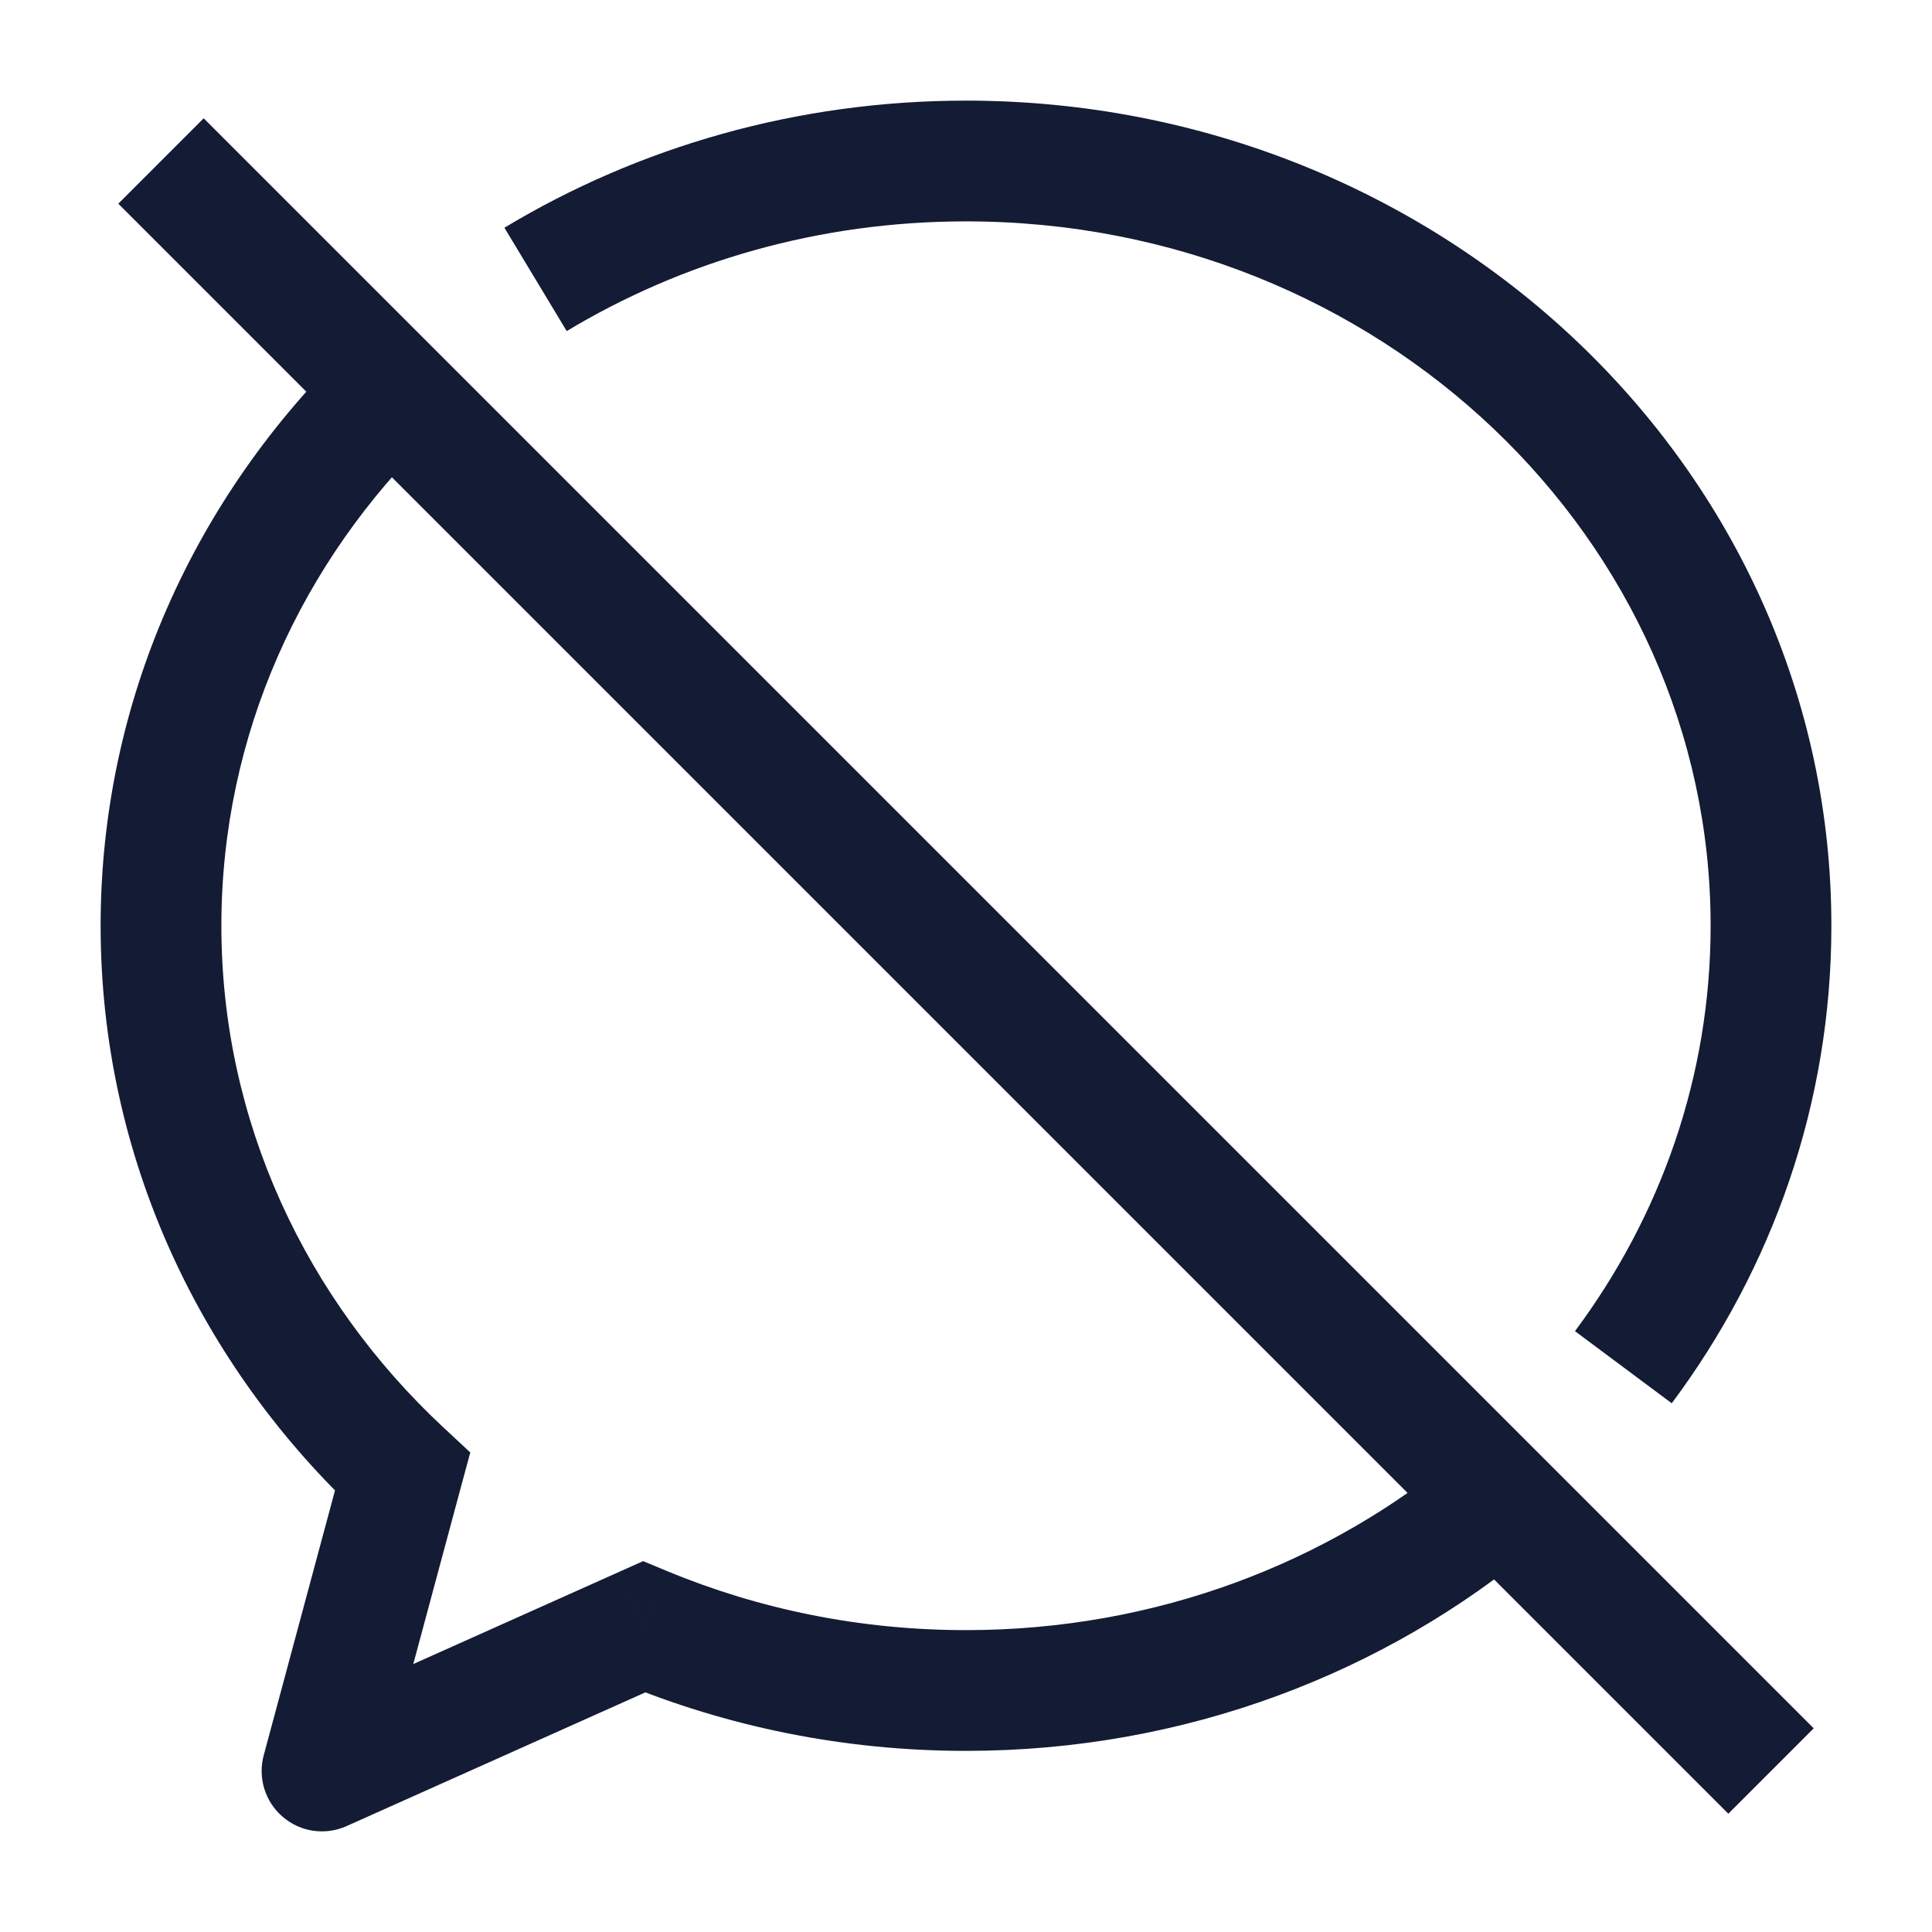 <svg width="24" height="24" viewBox="0 0 24 24" fill="none" xmlns="http://www.w3.org/2000/svg">
<path d="M2 2L22 22" stroke="#141B34" stroke-width="1.5"/>
<path d="M8 20.209L8.288 19.517L7.989 19.393L7.694 19.525L8 20.209ZM4 22L3.276 21.805C3.201 22.085 3.293 22.383 3.513 22.57C3.733 22.759 4.042 22.803 4.306 22.684L4 22ZM5 18.284L5.724 18.479L5.842 18.043L5.511 17.735L5 18.284ZM12 2.75C17.145 2.75 21.25 6.704 21.25 11.5H22.75C22.75 5.804 17.9 1.25 12 1.25V2.75ZM7.712 20.902C9.028 21.448 10.478 21.75 12 21.75V20.25C10.678 20.25 9.422 19.988 8.288 19.517L7.712 20.902ZM7.694 19.525L3.694 21.316L4.306 22.684L8.306 20.894L7.694 19.525ZM1.25 11.5C1.25 14.38 2.496 16.977 4.489 18.833L5.511 17.735C3.801 16.142 2.75 13.934 2.75 11.5H1.25ZM4.724 22.195L5.724 18.479L4.276 18.089L3.276 21.805L4.724 22.195ZM12 1.25C9.895 1.25 7.928 1.828 6.266 2.829L7.04 4.113C8.471 3.251 10.172 2.75 12 2.75V1.25ZM21.25 11.5C21.25 13.373 20.628 15.109 19.565 16.536L20.767 17.432C22.014 15.761 22.75 13.713 22.75 11.5H21.25ZM4.332 4.316C2.431 6.161 1.25 8.696 1.25 11.5H2.75C2.75 9.13 3.746 6.975 5.377 5.393L4.332 4.316ZM18.138 18.046C16.507 19.415 14.36 20.25 12 20.25V21.75C14.717 21.75 17.206 20.787 19.102 19.194L18.138 18.046Z" fill="#141B34"/>
</svg>

